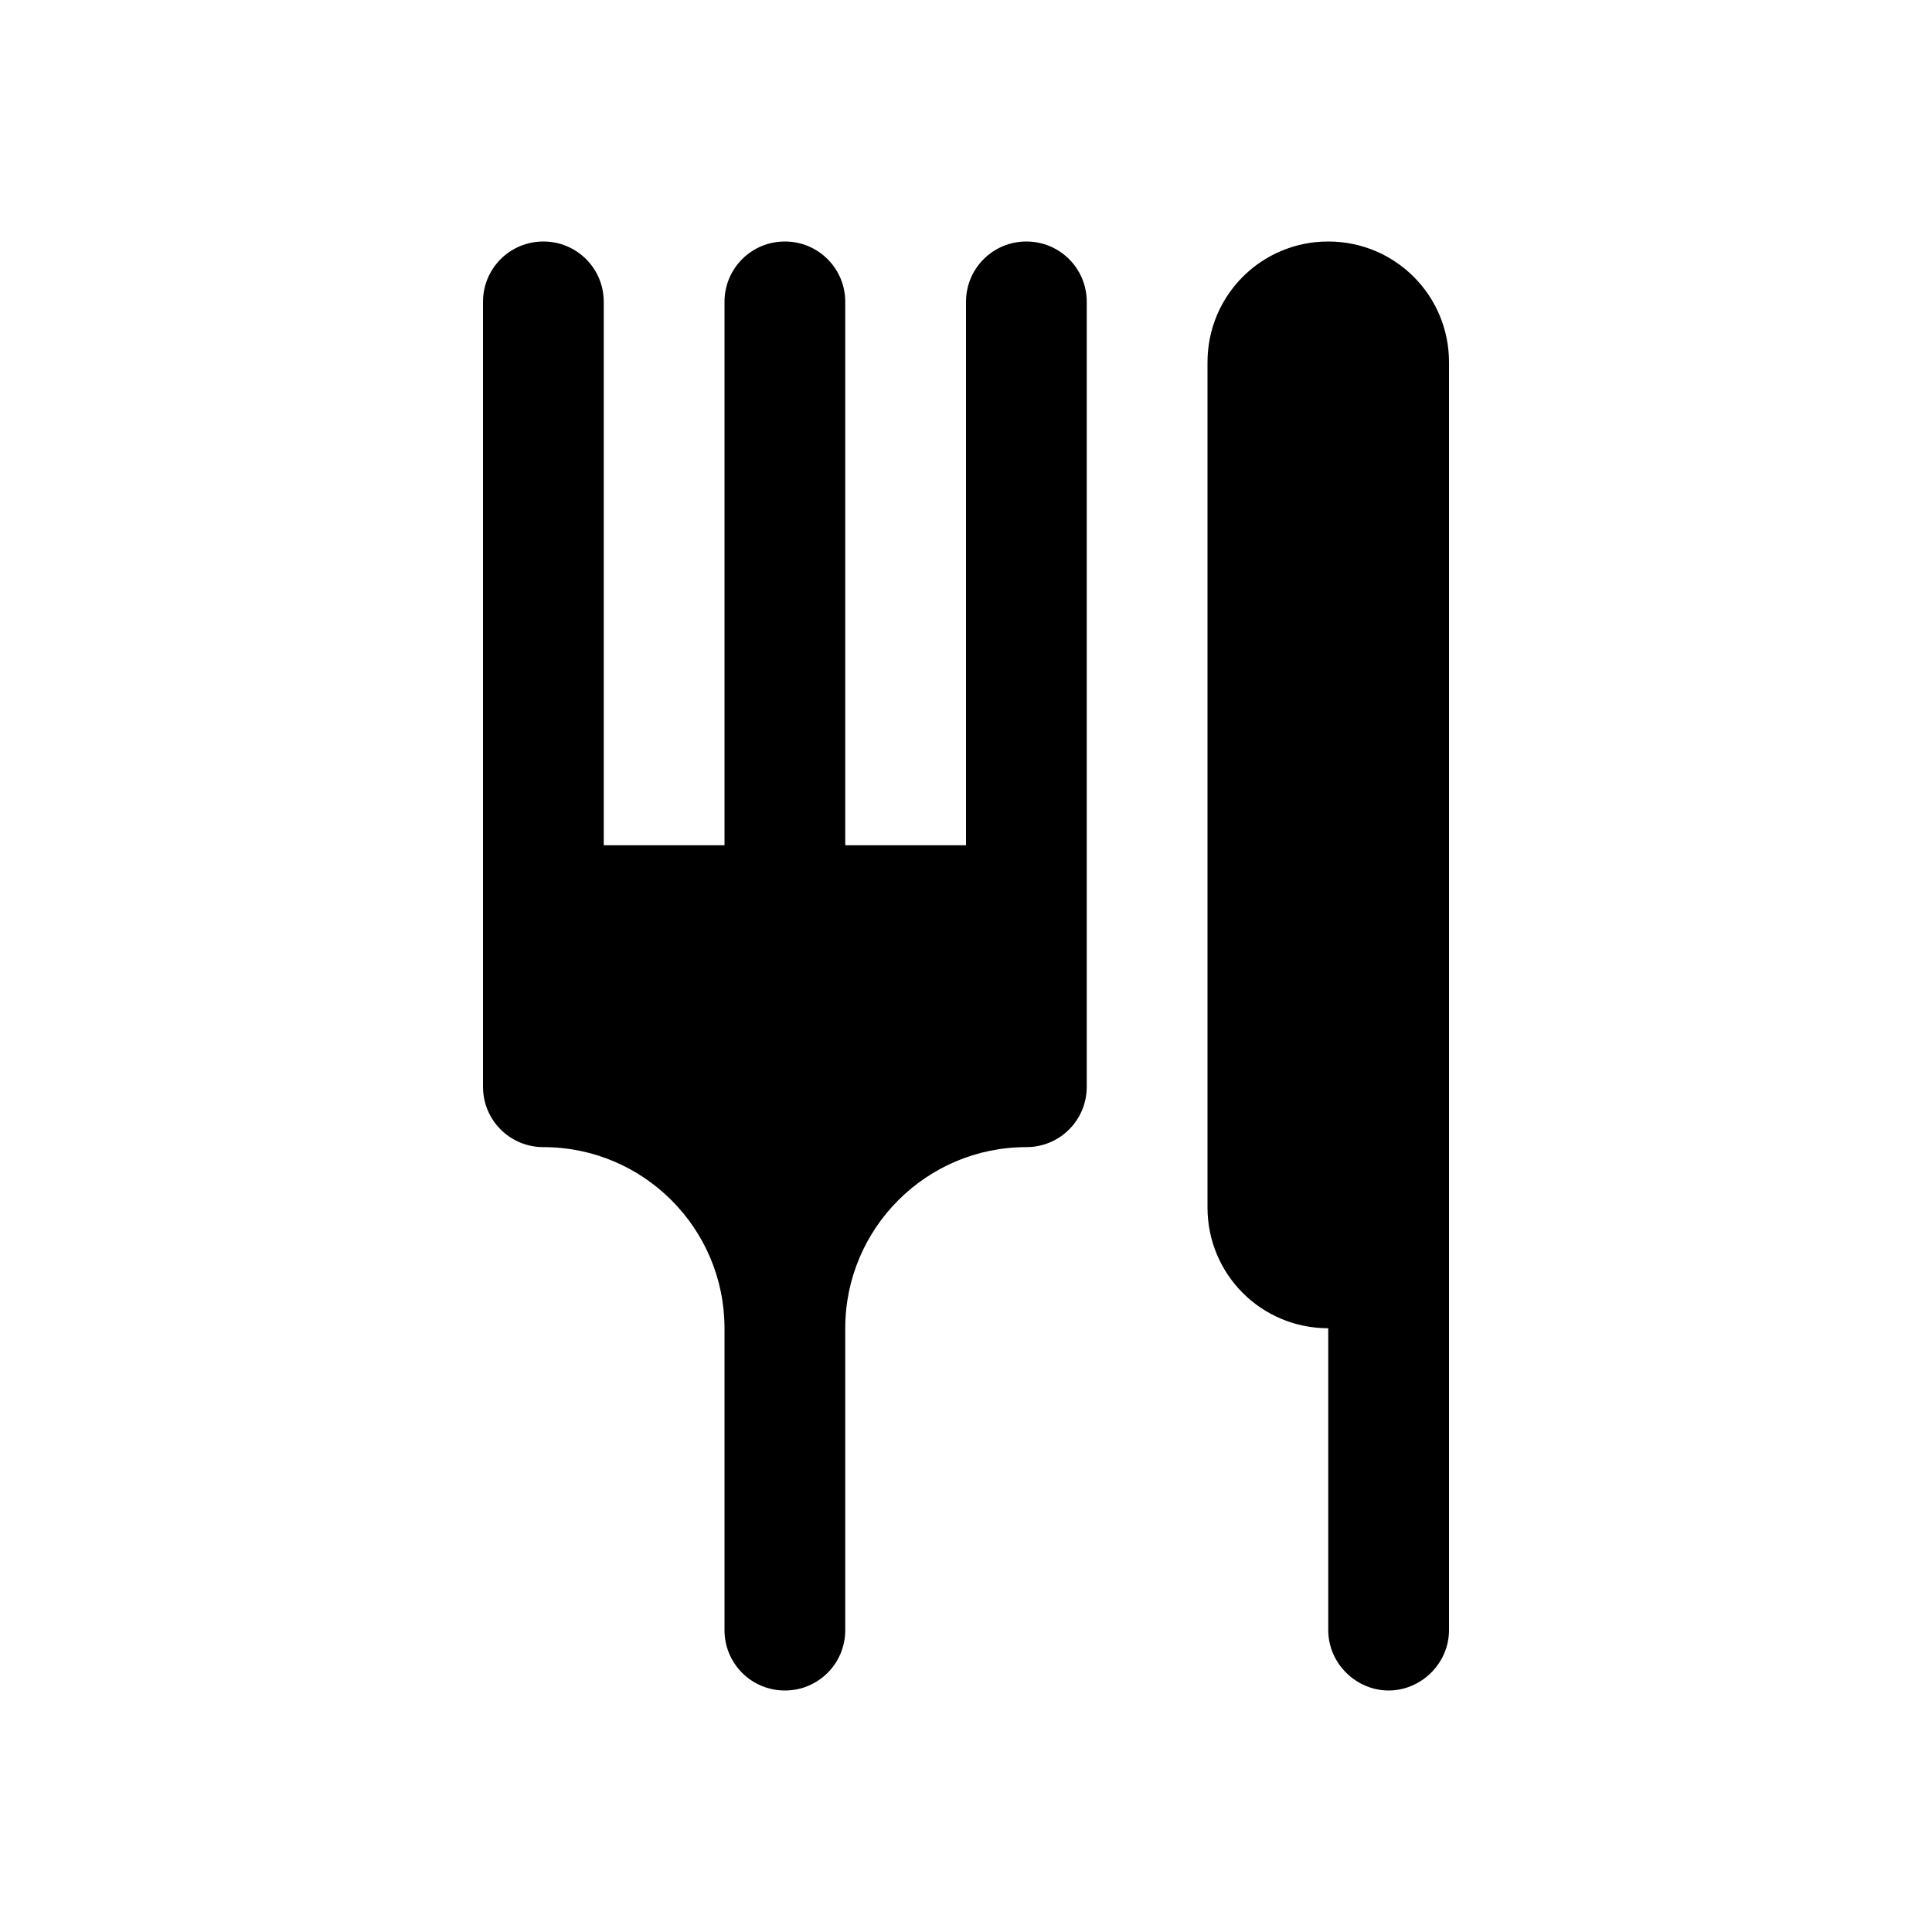 <svg xmlns="http://www.w3.org/2000/svg" width="16" height="16"><path d="M 4.5,2.0 C 4.223,2.0 4.0,2.223 4.0,2.5 L 4.0,9.0 C 4.0,9.277 4.223,9.5 4.5,9.5 C 5.328,9.5 6.0,10.172 6.0,11.0 L 6.0,13.5 C 6.0,13.777 6.223,14.0 6.5,14.0 C 6.777,14.0 7.0,13.777 7.0,13.5 L 7.0,11.0 C 7.0,10.172 7.672,9.5 8.5,9.5 C 8.777,9.5 9.0,9.277 9.0,9.0 L 9.0,2.5 C 9.0,2.223 8.777,2.0 8.5,2.0 C 8.223,2.0 8.0,2.223 8.0,2.5 L 8.0,7.0 L 7.0,7.0 L 7.0,2.5 C 7.0,2.223 6.777,2.0 6.5,2.0 C 6.223,2.0 6.0,2.223 6.0,2.5 L 6.0,7.0 L 5.0,7.0 L 5.0,2.5 C 5.0,2.223 4.777,2.0 4.5,2.0 M 11.0,2.0 C 10.446,2.0 10.0,2.446 10.0,3.0 L 10.0,10.0 C 10.0,10.554 10.446,11.0 11.0,11.0 L 11.0,13.5 C 11.0,13.777 11.232,14.0 11.5,14.0 C 11.768,14.0 12.0,13.777 12.0,13.5 L 12.0,3.0 C 12.0,2.446 11.554,2.0 11.0,2.0" fill="#000" /></svg>